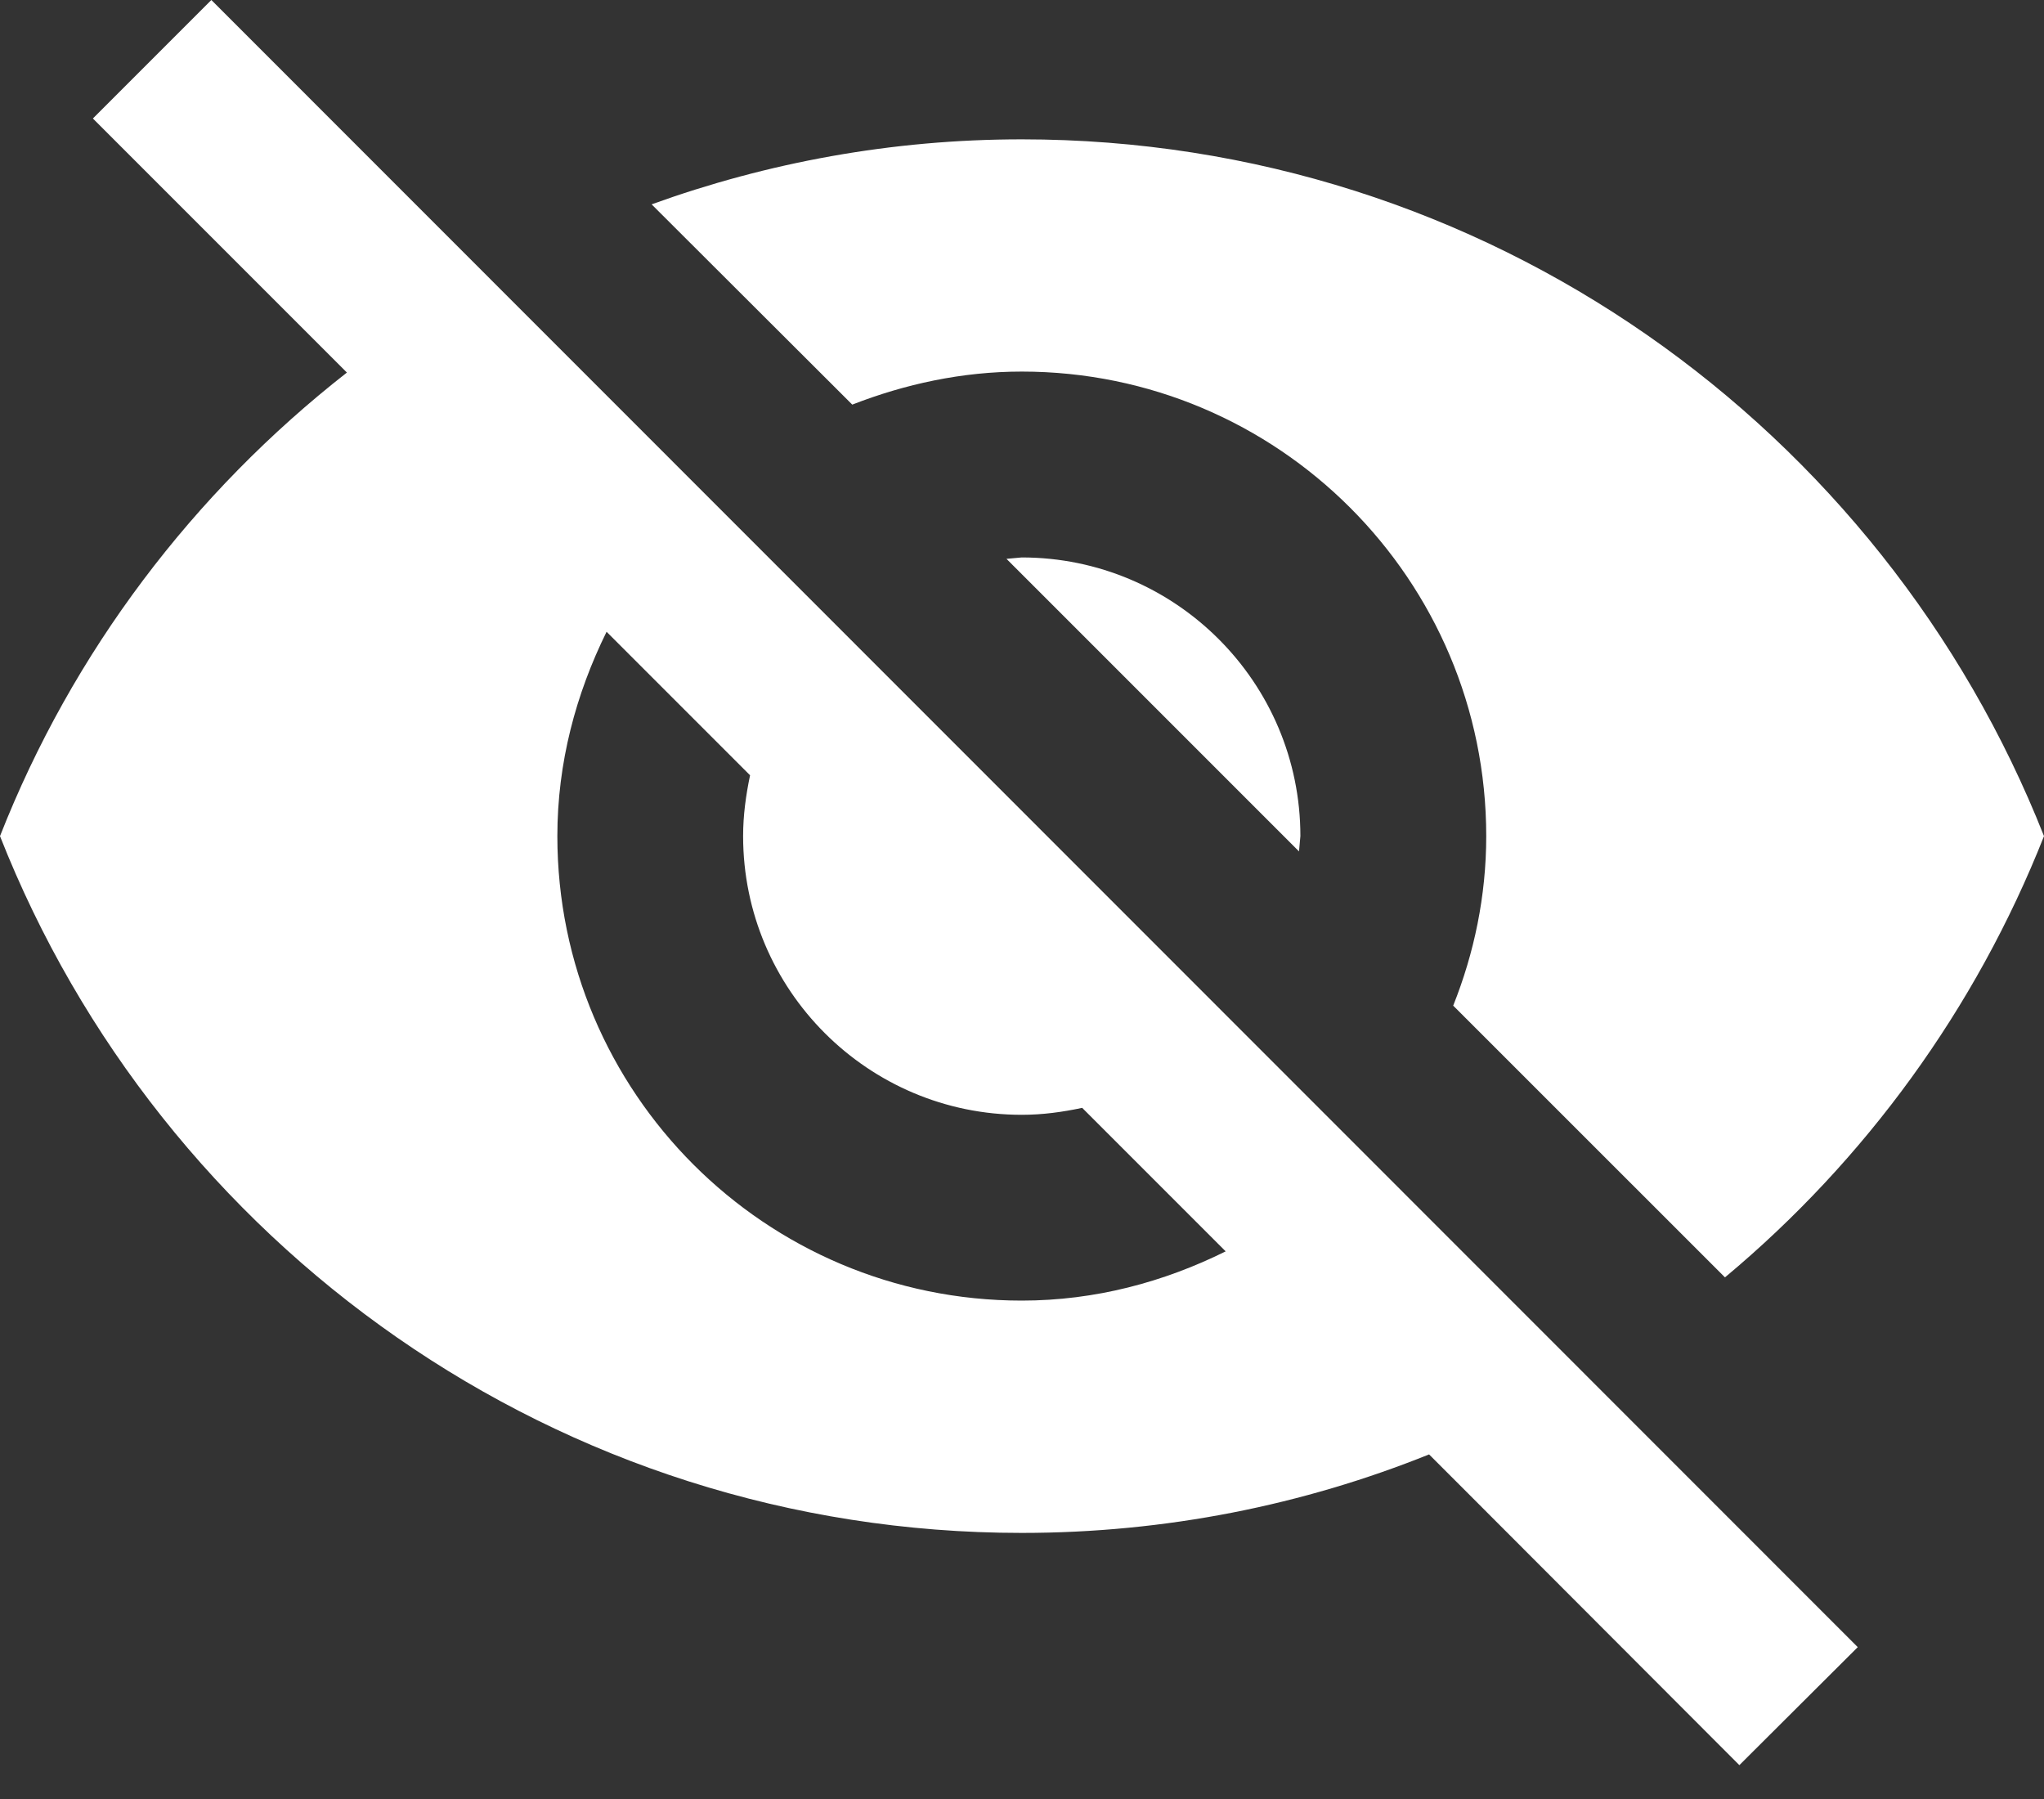 <svg width="25" height="22" viewBox="0 0 25 22" fill="none" xmlns="http://www.w3.org/2000/svg">
<rect x="0" y="0" width="25" height="22" fill="#333333" stroke="none"/>
<g clip-path="url(#clip0_617_29)">
<path d="M12.497 4.544C15.633 4.544 18.178 7.089 18.178 10.225C18.178 10.958 18.03 11.656 17.774 12.298L21.098 15.621C22.813 14.19 24.165 12.338 25 10.225C23.029 5.237 18.183 1.704 12.497 1.704C10.907 1.704 9.384 1.988 7.97 2.499L10.424 4.948C11.066 4.698 11.764 4.544 12.497 4.544ZM1.136 1.449L3.726 4.039L4.243 4.556C2.369 6.021 0.886 7.97 0 10.225C1.965 15.212 6.817 18.746 12.497 18.746C14.258 18.746 15.94 18.405 17.479 17.786L17.962 18.269L21.274 21.586L22.722 20.143L2.585 0L1.136 1.449ZM7.419 7.726L9.174 9.481C9.123 9.725 9.089 9.969 9.089 10.225C9.089 12.105 10.617 13.633 12.497 13.633C12.753 13.633 12.997 13.599 13.236 13.548L14.991 15.303C14.235 15.678 13.395 15.905 12.497 15.905C9.361 15.905 6.817 13.361 6.817 10.225C6.817 9.327 7.044 8.487 7.419 7.726ZM12.31 6.834L15.888 10.412L15.905 10.225C15.905 8.345 14.377 6.817 12.497 6.817L12.31 6.834Z" fill="white"/>
</g>
<defs>
<clipPath id="clip0_617_29">
<rect width="25" height="21.667" fill="white"/>
</clipPath>
</defs>
</svg>
